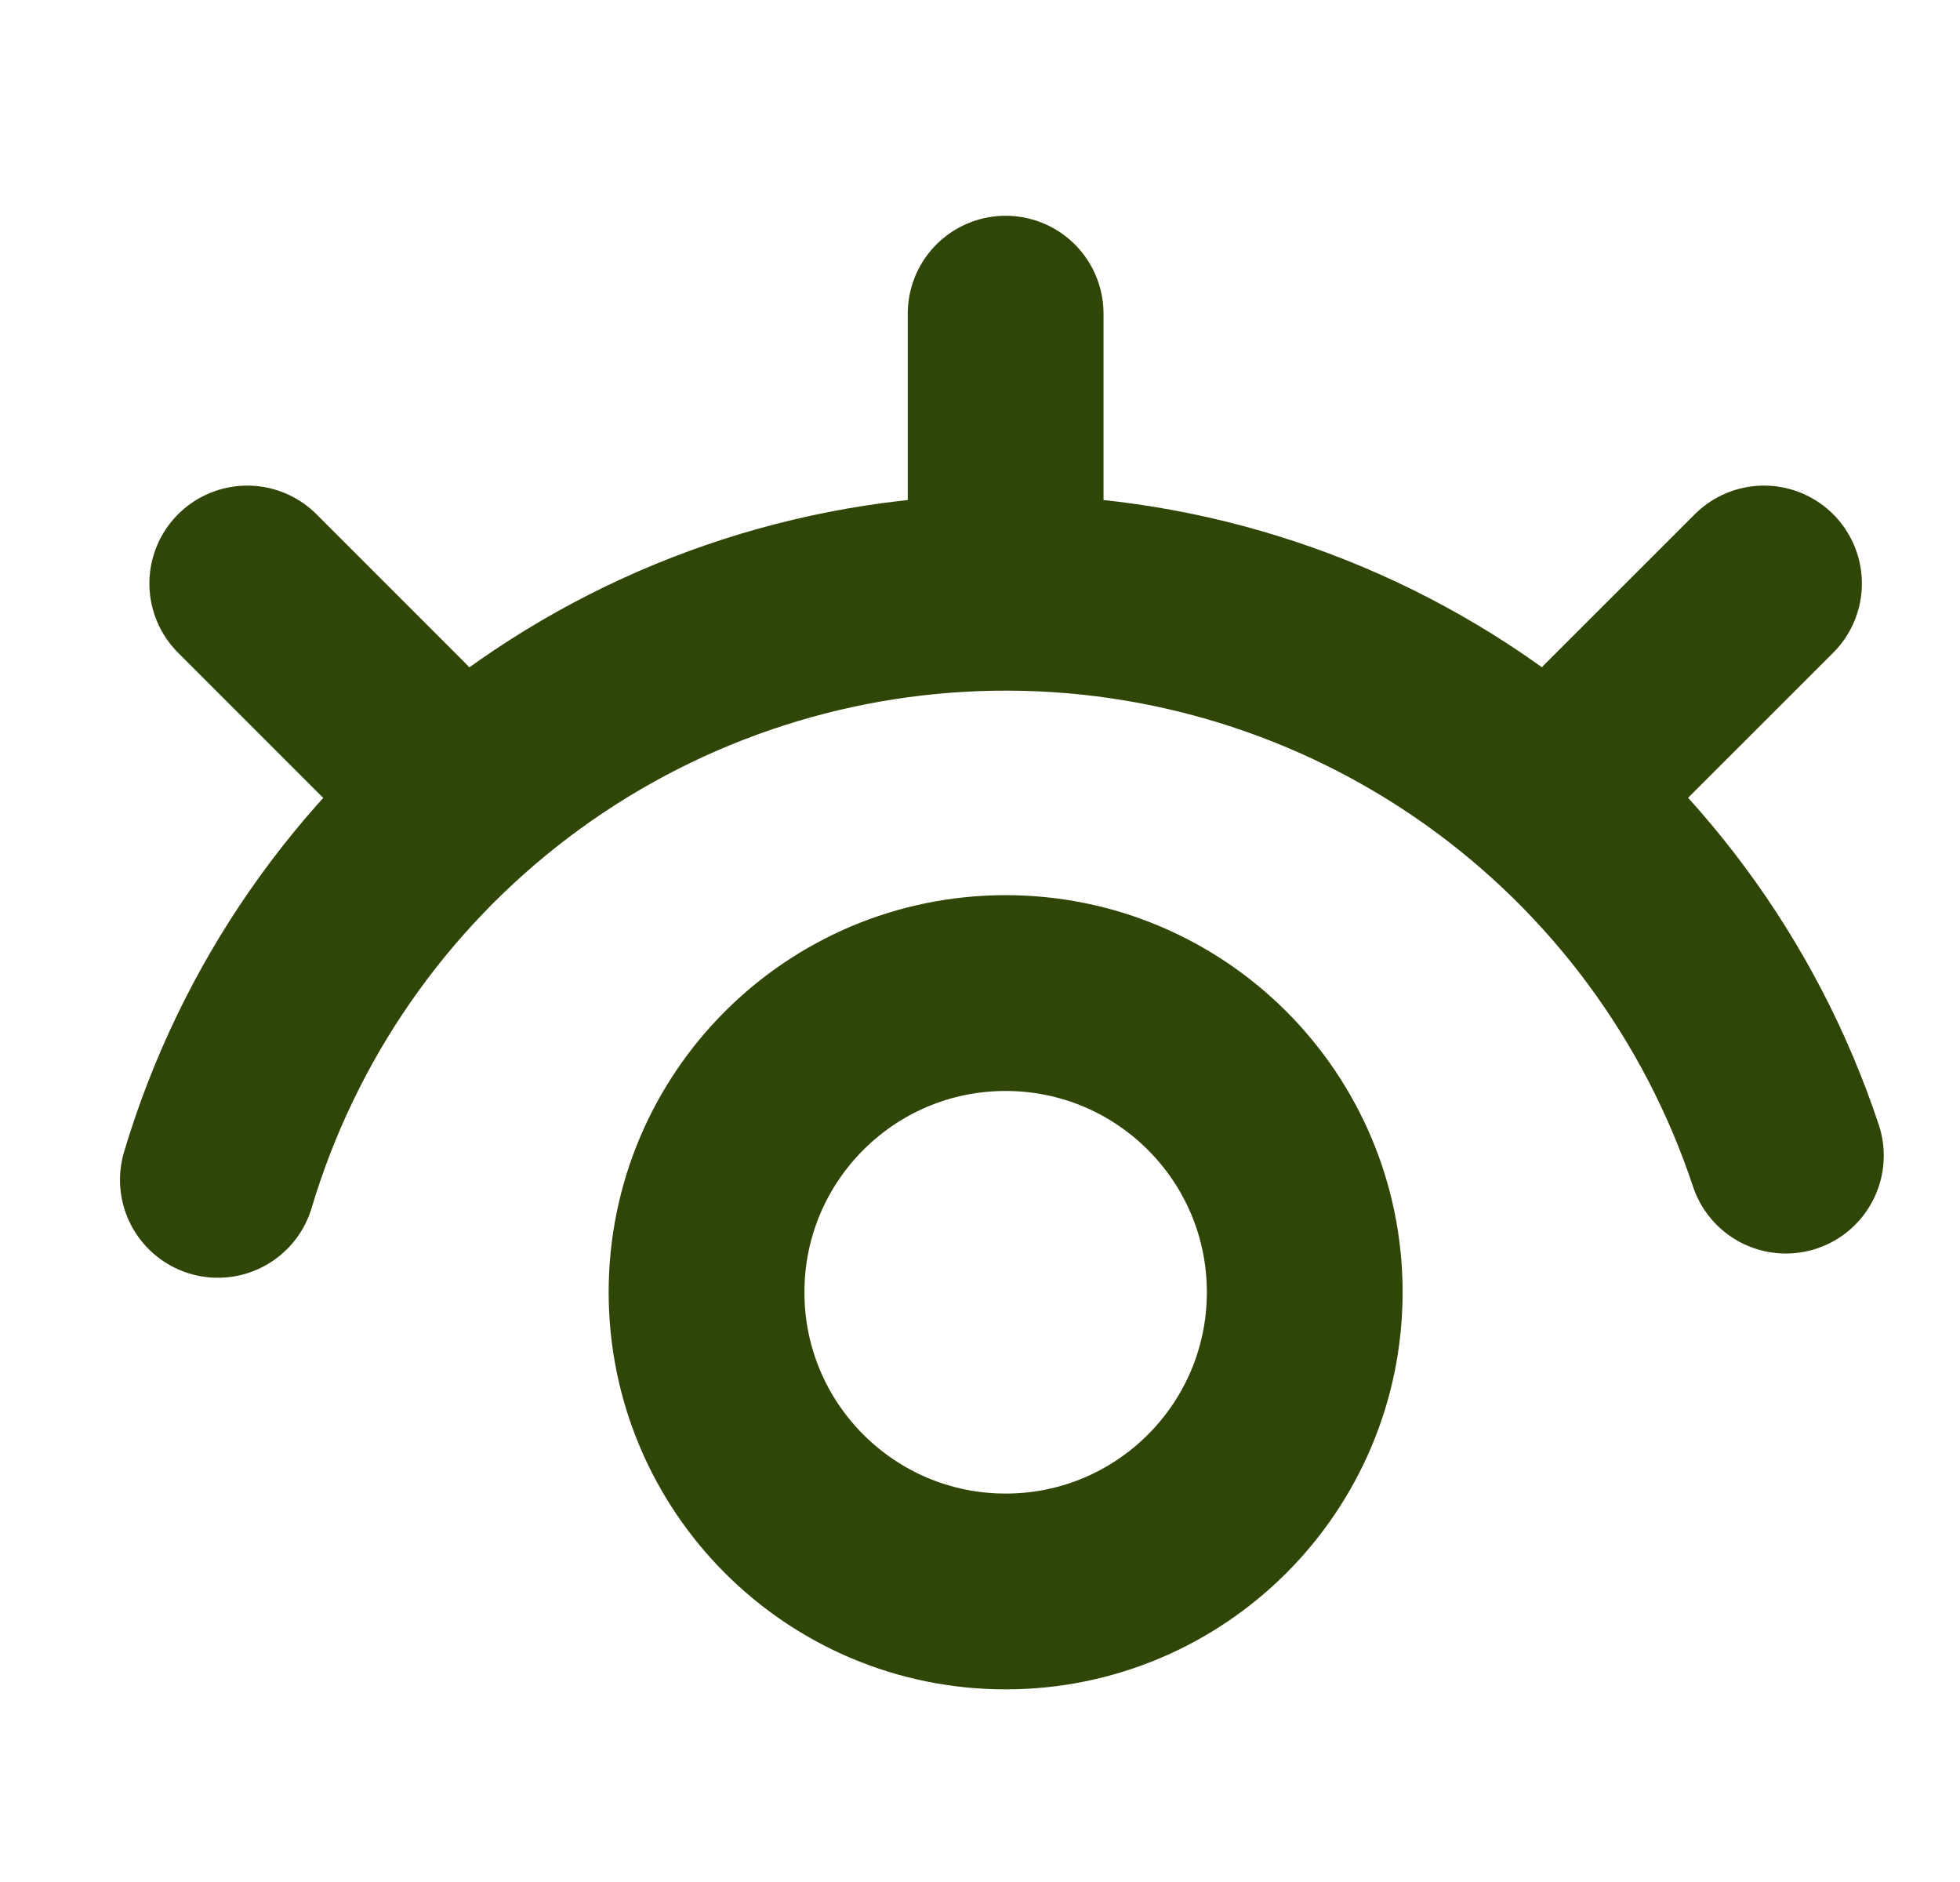 <svg width="25" height="24" viewBox="0 0 25 24" fill="none" xmlns="http://www.w3.org/2000/svg">
<g clip-path="url(#clip0_118_1222)">
<path d="M5.061 9.348L3.154 7.441M20.592 9.348L22.5 7.441M12.827 6.702V4M2.779 15.046C3.417 12.909 4.72 11.031 6.497 9.685C8.275 8.339 10.436 7.594 12.666 7.56C14.896 7.525 17.078 8.203 18.897 9.493C20.716 10.784 22.076 12.62 22.779 14.737M16.642 16.479C16.642 18.587 14.934 20.295 12.827 20.295C10.72 20.295 9.012 18.587 9.012 16.479C9.012 14.372 10.72 12.664 12.827 12.664C14.934 12.664 16.642 14.372 16.642 16.479Z" stroke="#304607" stroke-width="2.497" stroke-linecap="round" stroke-linejoin="round"/>
</g>
<defs>
<clipPath id="clip0_118_1222">
<rect width="24" height="24" fill="white" transform="translate(0.779)"/>
</clipPath>
</defs>
</svg>

